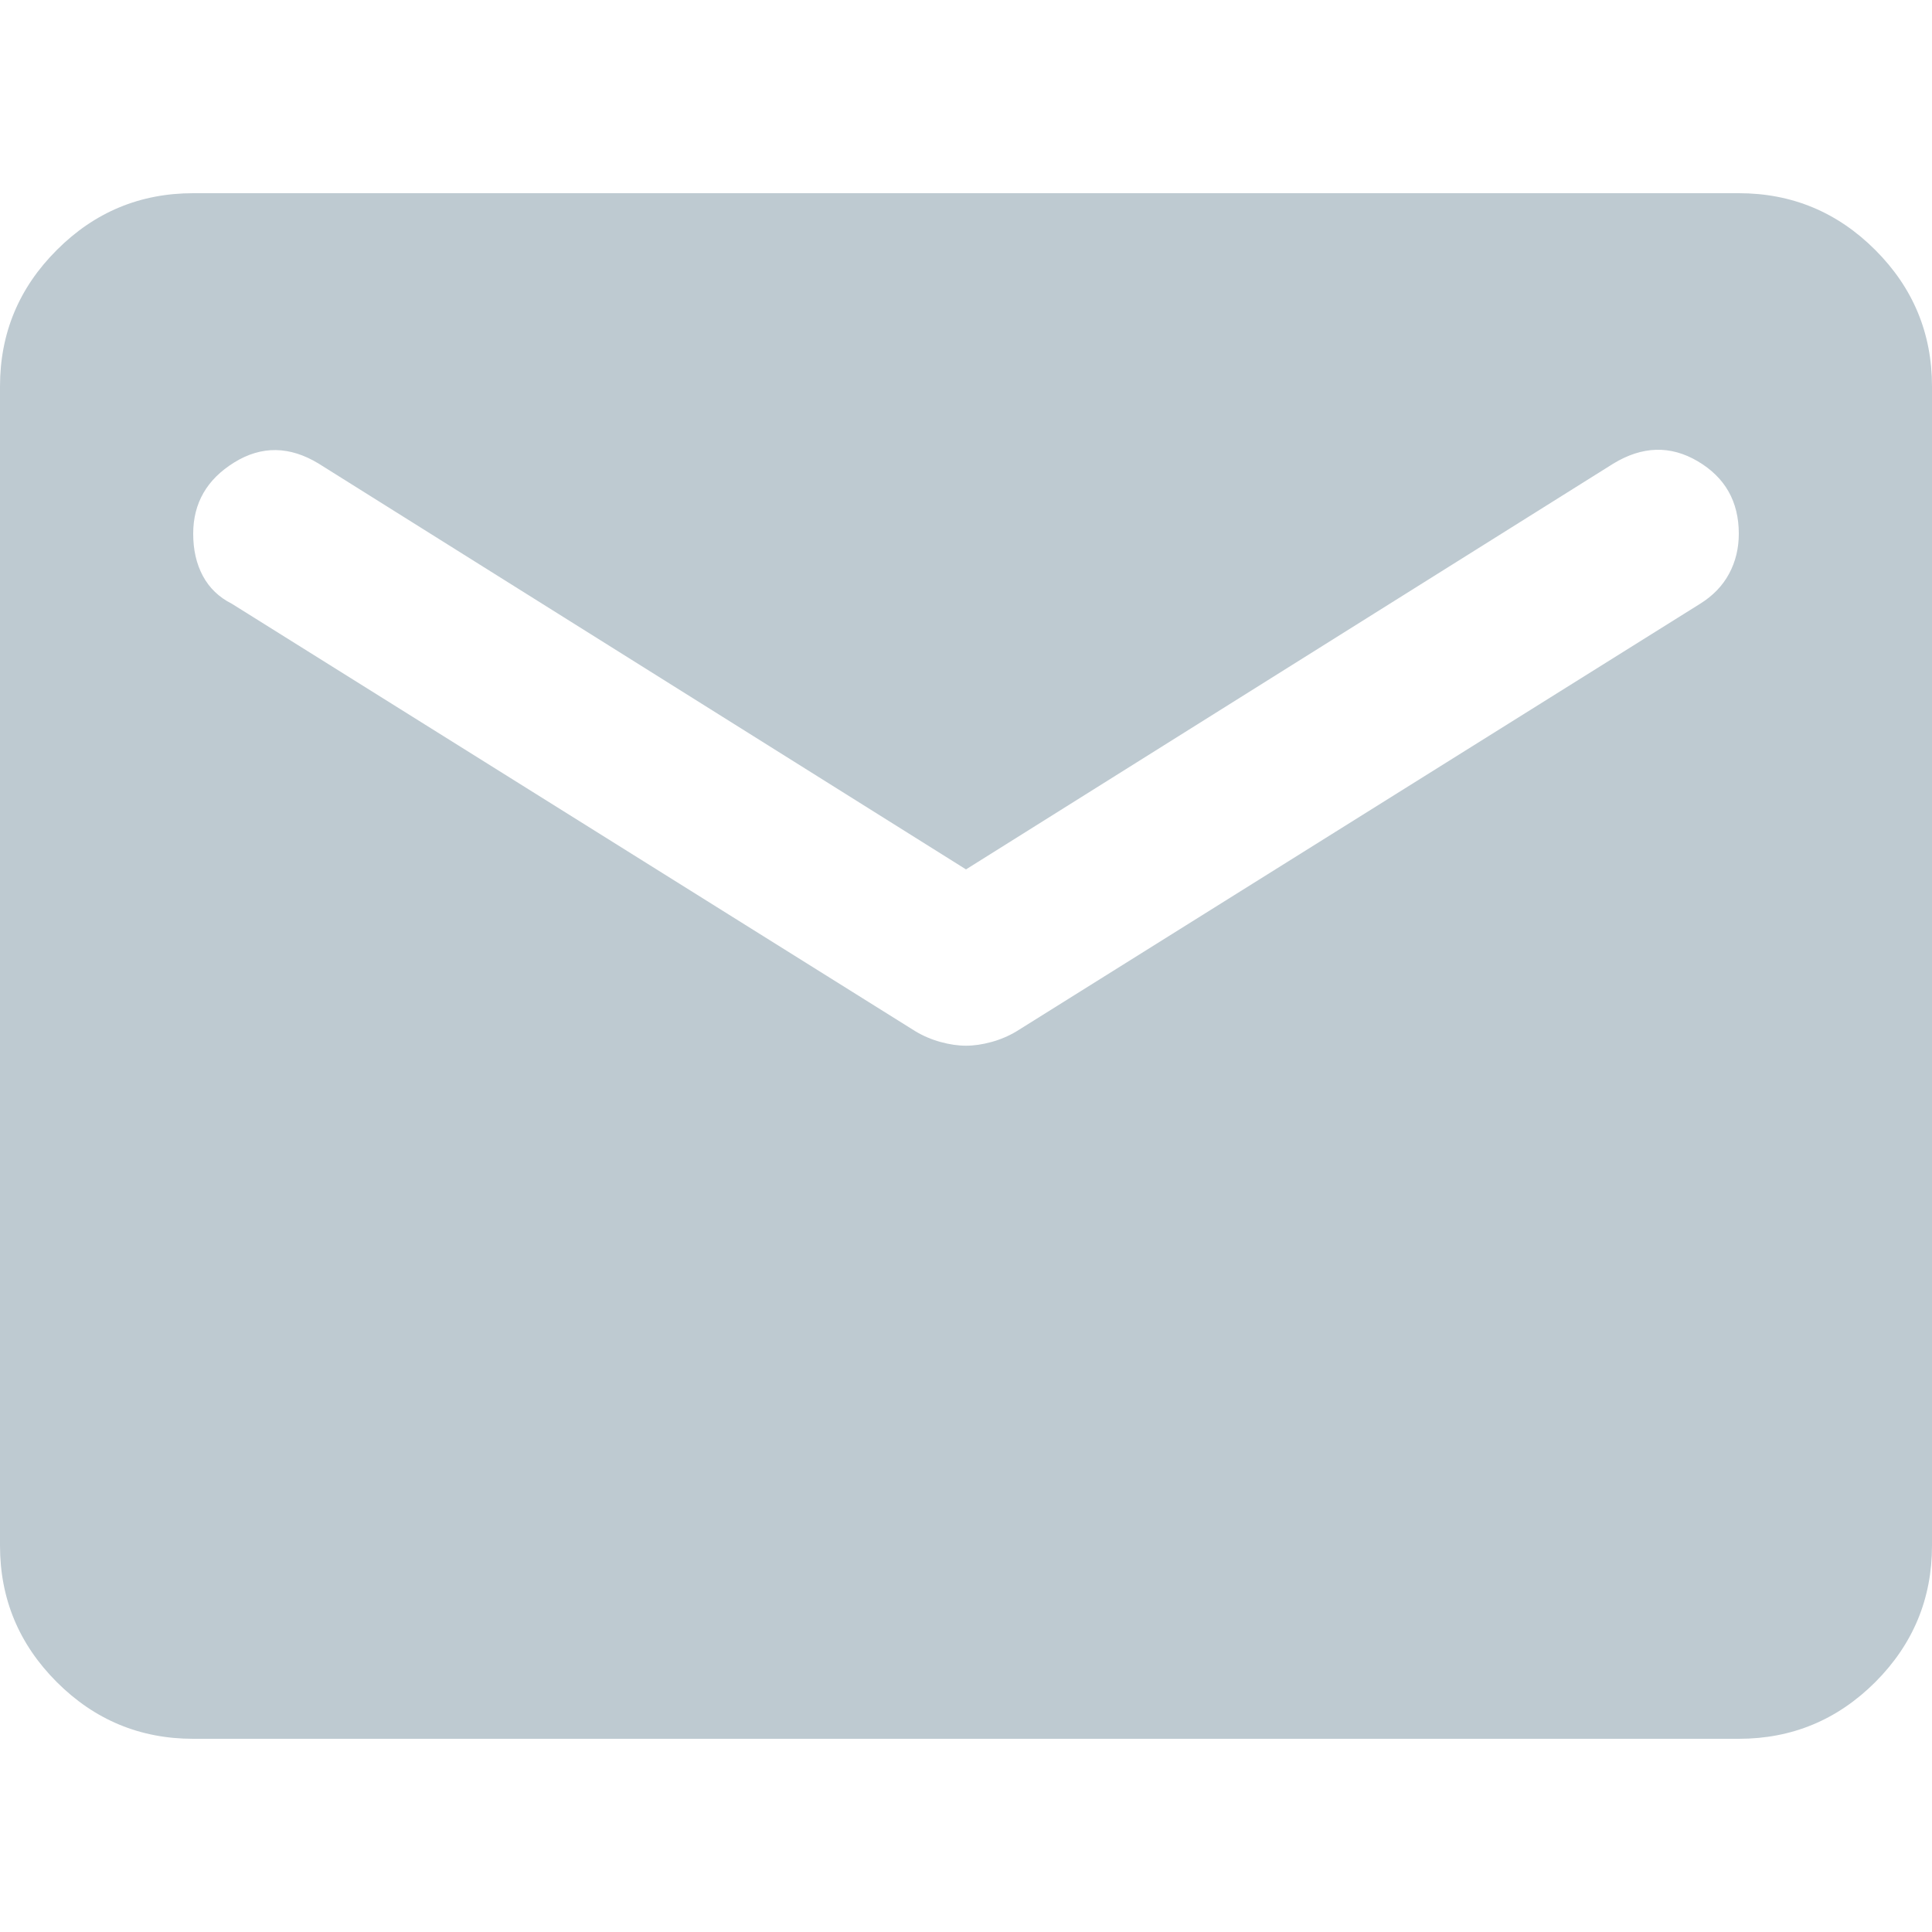 <?xml version="1.0" encoding="UTF-8"?> <svg xmlns="http://www.w3.org/2000/svg" width="20" height="20" viewBox="0 0 20 20" fill="none"> <path d="M2 18C1.45 18 0.979 17.804 0.588 17.413C0.196 17.021 0 16.55 0 16V4C0 3.45 0.196 2.979 0.588 2.588C0.979 2.196 1.45 2 2 2H18C18.55 2 19.021 2.196 19.413 2.588C19.804 2.979 20 3.45 20 4V16C20 16.55 19.804 17.021 19.413 17.413C19.021 17.804 18.55 18 18 18H2ZM10 10.825C10.083 10.825 10.171 10.812 10.262 10.787C10.354 10.762 10.442 10.725 10.525 10.675L17.6 6.25C17.733 6.167 17.833 6.063 17.9 5.938C17.967 5.813 18 5.675 18 5.525C18 5.192 17.858 4.942 17.575 4.775C17.292 4.608 17 4.617 16.7 4.8L10 9L3.3 4.8C3 4.617 2.708 4.612 2.425 4.787C2.142 4.962 2 5.208 2 5.525C2 5.692 2.033 5.837 2.1 5.962C2.167 6.087 2.267 6.183 2.4 6.25L9.475 10.675C9.558 10.725 9.646 10.762 9.738 10.787C9.829 10.812 9.917 10.825 10 10.825V10.825Z" fill="#BECAD1"></path> </svg> 